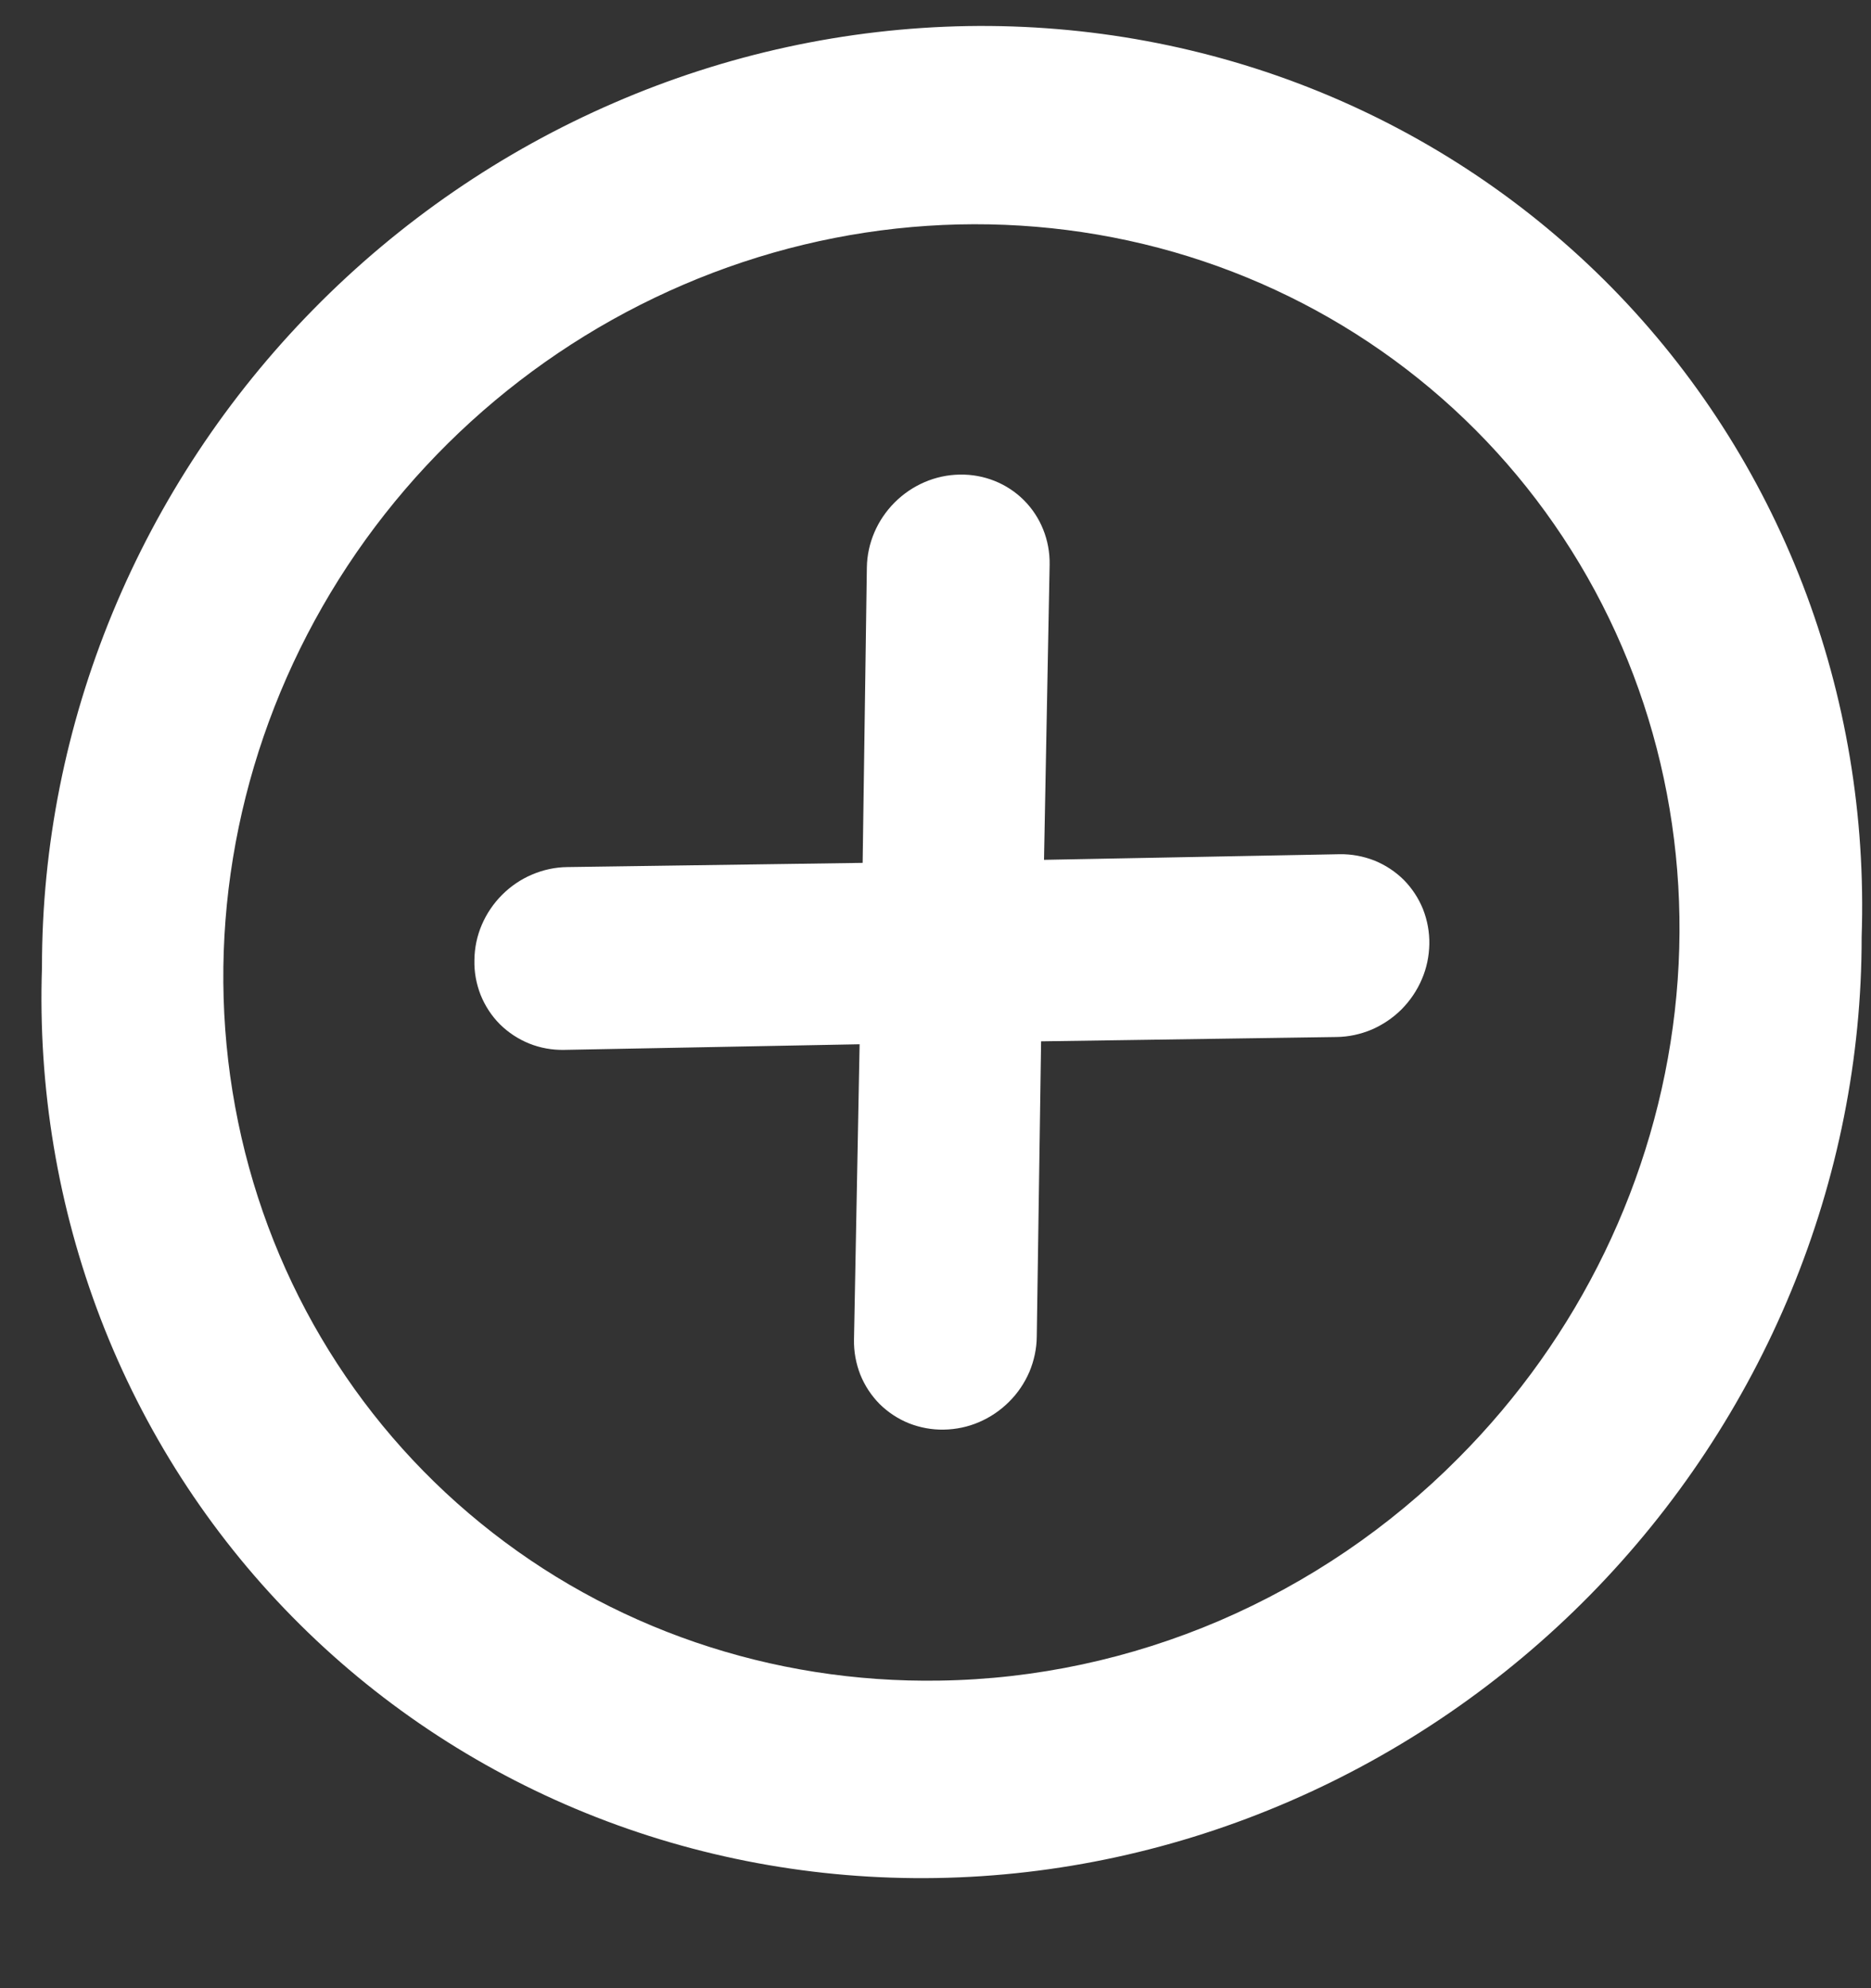 <svg width="16" height="17" viewBox="0 0 16 17" fill="none" xmlns="http://www.w3.org/2000/svg">
<rect x="0" y="0" width="16" height="17" fill="#333333" stroke="none"/>
<path d="M12.223 8.073C12.225 7.97 12.206 7.869 12.169 7.774C12.131 7.68 12.075 7.595 12.004 7.523C11.932 7.452 11.847 7.396 11.753 7.358C11.658 7.321 11.557 7.302 11.454 7.304L8.928 7.352L8.976 4.826C8.979 4.619 8.9 4.421 8.756 4.277C8.612 4.133 8.414 4.054 8.207 4.058C8 4.061 7.8 4.147 7.651 4.296C7.502 4.445 7.416 4.645 7.413 4.852L7.377 7.378L4.851 7.414C4.748 7.415 4.646 7.437 4.55 7.478C4.455 7.518 4.368 7.577 4.294 7.651C4.22 7.725 4.161 7.812 4.12 7.908C4.079 8.003 4.058 8.106 4.057 8.208C4.054 8.311 4.073 8.412 4.11 8.507C4.148 8.601 4.204 8.687 4.275 8.758C4.347 8.829 4.432 8.885 4.526 8.923C4.621 8.961 4.722 8.979 4.825 8.977L7.351 8.929L7.303 11.455C7.301 11.558 7.32 11.659 7.357 11.754C7.395 11.848 7.451 11.933 7.522 12.005C7.594 12.076 7.679 12.132 7.773 12.17C7.868 12.207 7.969 12.226 8.072 12.224C8.175 12.222 8.277 12.201 8.372 12.16C8.468 12.119 8.555 12.06 8.629 11.986C8.703 11.913 8.762 11.825 8.803 11.73C8.843 11.634 8.865 11.532 8.866 11.429L8.903 8.904L11.428 8.867C11.531 8.866 11.633 8.844 11.729 8.804C11.824 8.763 11.912 8.704 11.986 8.63C12.059 8.556 12.118 8.469 12.159 8.373C12.2 8.278 12.221 8.176 12.223 8.073ZM15.92 8.012C15.955 6.978 15.784 5.955 15.417 5.001C15.05 4.048 14.495 3.184 13.783 2.459C13.07 1.734 12.216 1.163 11.27 0.779C10.324 0.395 9.304 0.206 8.271 0.223C7.237 0.241 6.211 0.463 5.252 0.879C4.292 1.294 3.418 1.894 2.682 2.643C1.945 3.392 1.361 4.275 0.962 5.241C0.563 6.207 0.358 7.237 0.359 8.27C0.324 9.303 0.495 10.326 0.862 11.28C1.229 12.233 1.785 13.098 2.497 13.822C3.209 14.547 4.063 15.118 5.009 15.502C5.955 15.886 6.975 16.075 8.008 16.058C9.042 16.041 10.068 15.818 11.028 15.402C11.987 14.987 12.861 14.387 13.597 13.639C14.334 12.889 14.918 12.006 15.317 11.04C15.716 10.074 15.921 9.044 15.92 8.012ZM8.036 14.37C6.596 14.394 5.208 13.919 4.11 13.024C3.011 12.13 2.269 10.871 2.011 9.464C1.752 8.056 1.993 6.586 2.692 5.304C3.391 4.022 4.506 3.008 5.845 2.434C7.184 1.859 8.666 1.761 10.038 2.155C11.409 2.55 12.586 3.412 13.367 4.596C14.149 5.78 14.486 7.211 14.322 8.647C14.158 10.083 13.503 11.434 12.469 12.47C11.883 13.06 11.189 13.531 10.428 13.858C9.667 14.184 8.854 14.358 8.036 14.37Z" fill="white"/>
</svg>
